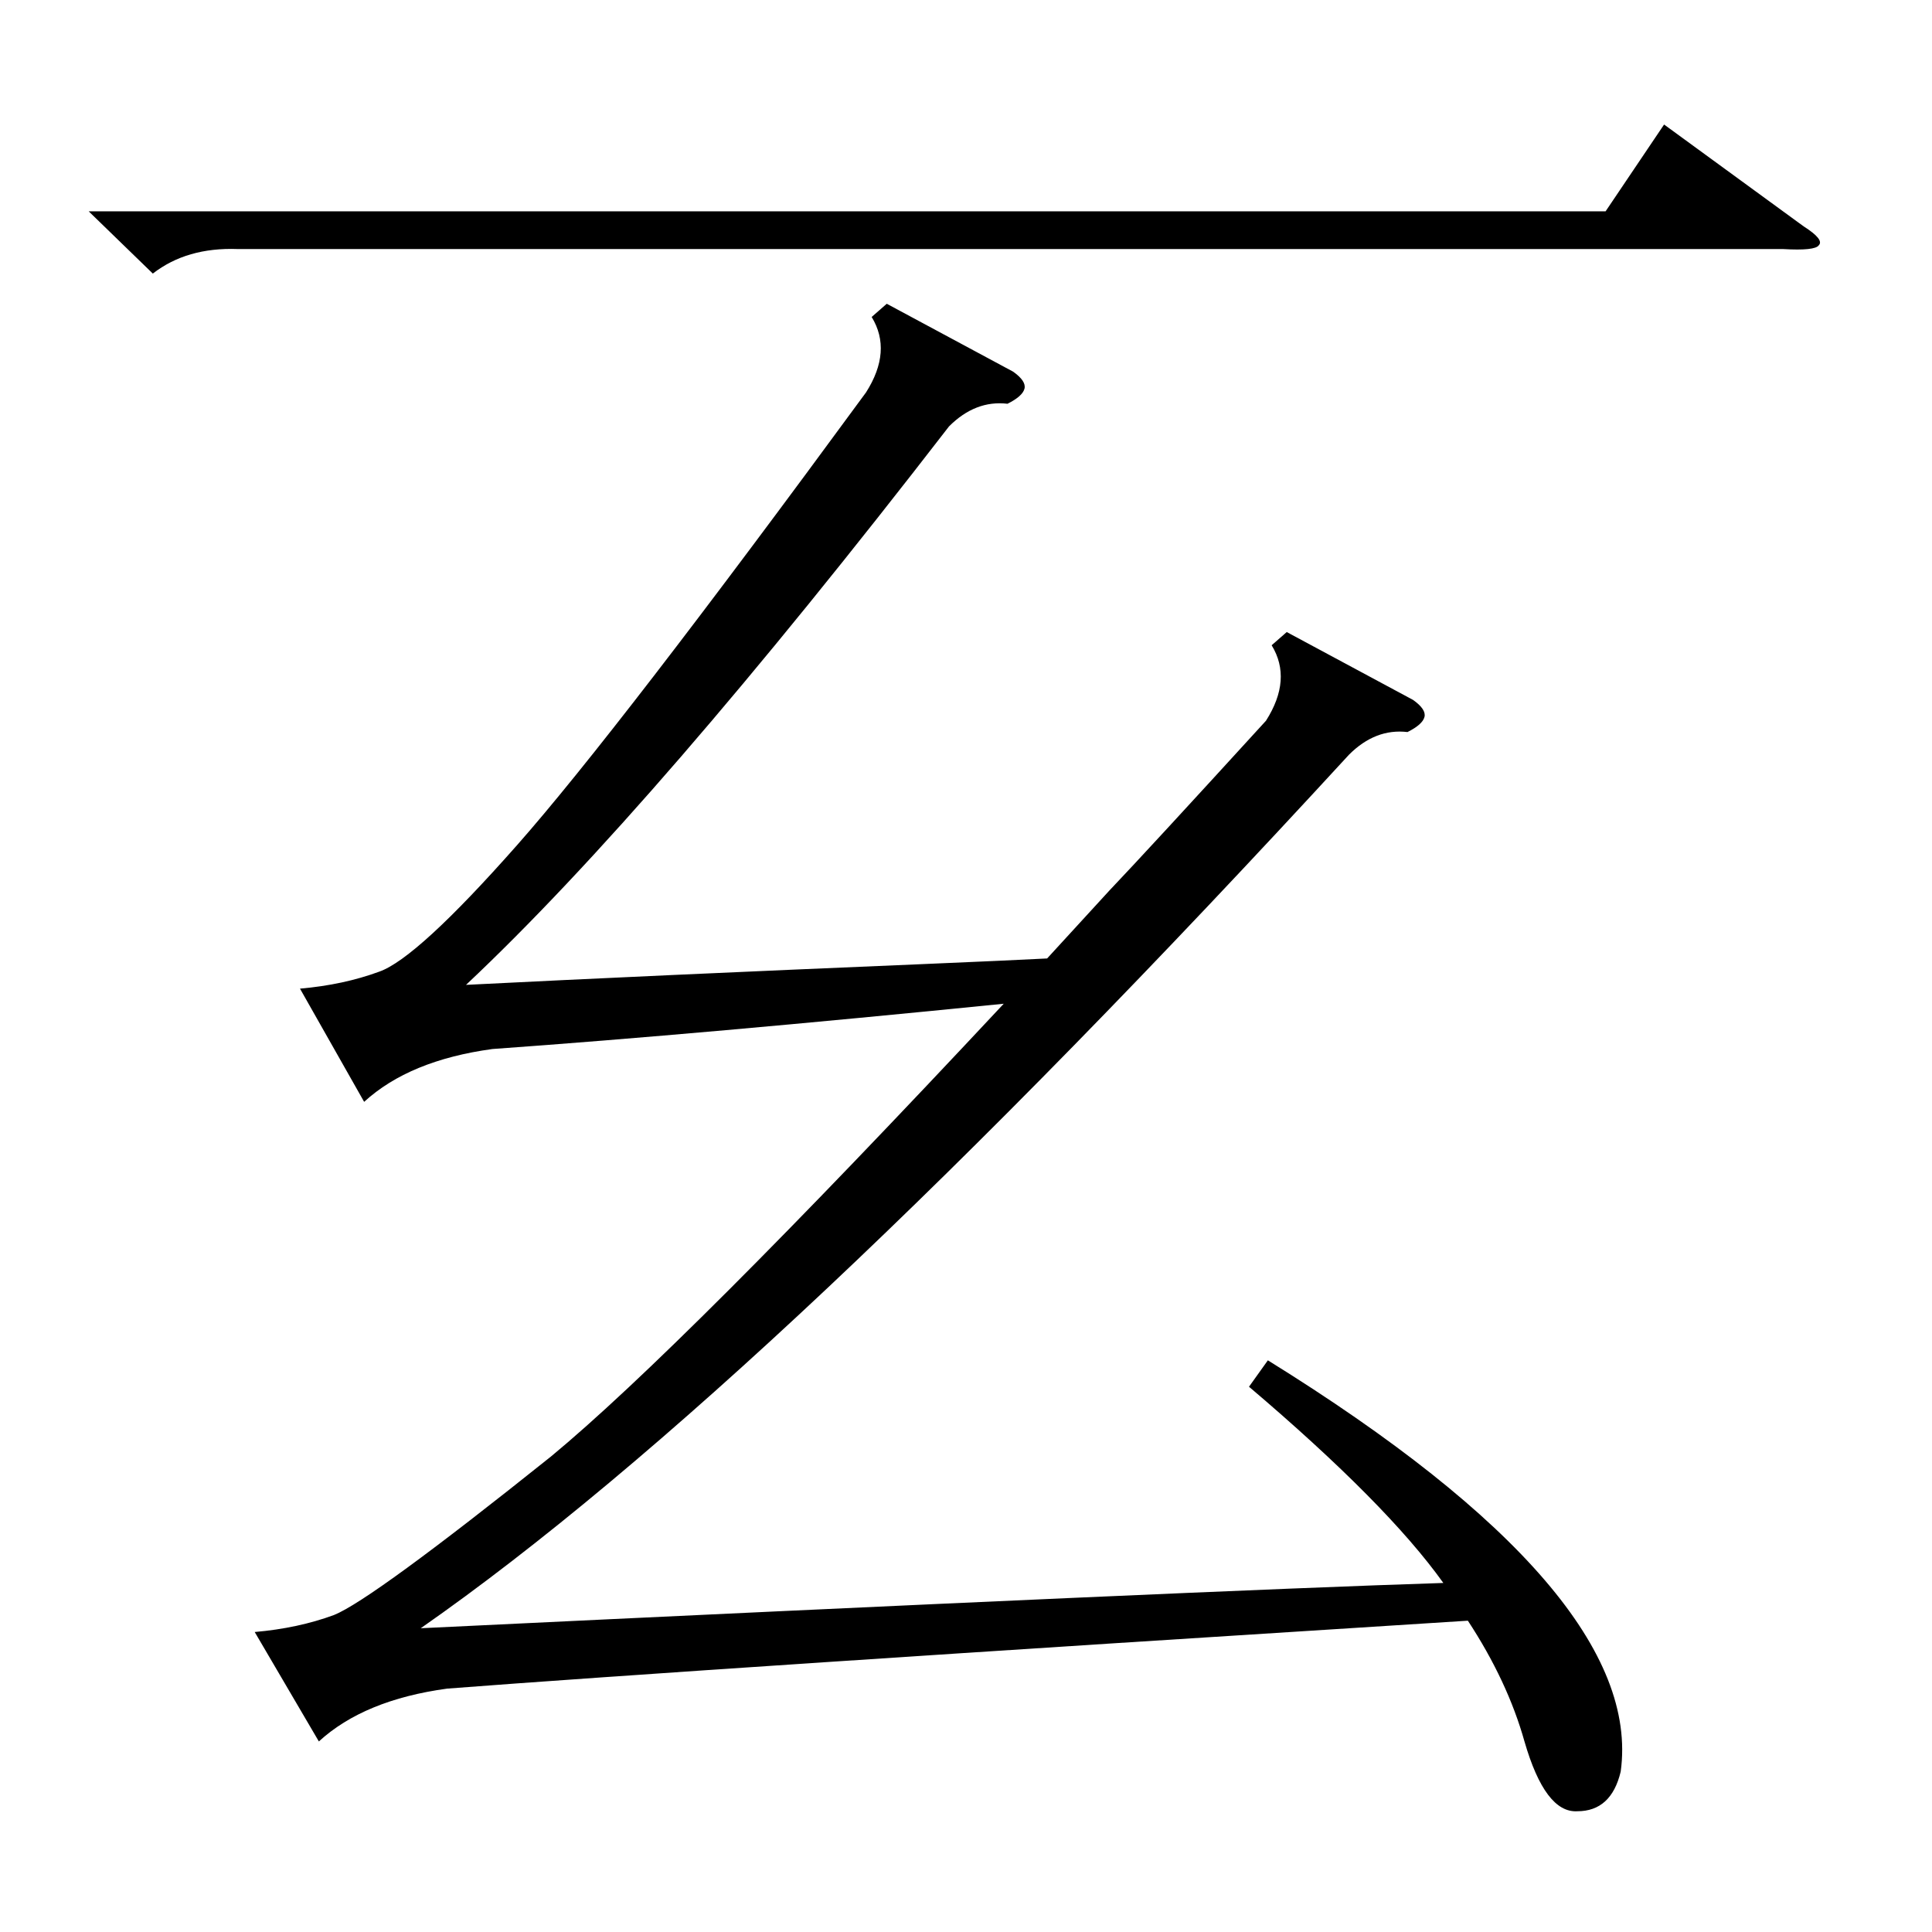 <?xml version="1.0" standalone="no"?>
<!DOCTYPE svg PUBLIC "-//W3C//DTD SVG 1.1//EN" "http://www.w3.org/Graphics/SVG/1.1/DTD/svg11.dtd" >
<svg xmlns="http://www.w3.org/2000/svg" xmlns:xlink="http://www.w3.org/1999/xlink" version="1.1" viewBox="0 -205 1024 1024">
  <g transform="matrix(1 0 0 -1 0 819)">
   <path fill="currentColor"
d="M662 289l10 14q200 -124 187 -218q-5 -21 -23 -21q-17 -1 -28 37q-9 32 -30 64q-411 -26 -541 -36q-44 -6 -68 -28l-34 58q23 2 42 9q20 8 115 84q69 57 240 240q-159 -16 -271 -24q-44 -6 -68 -28l-34 60q23 2 42 9q20 7 73 67t185 240q14 22 3 40l8 7l67 -36q7 -5 6 -9
t-9 -8q-17 2 -31 -12q-156 -202 -256 -296q99 5 242 11q47 2 66 3l33 36q20 21 83 90q14 22 3 40l8 7l67 -36q7 -5 6 -9t-9 -8q-17 2 -31 -12q-307 -334 -492 -463q416 20 542 24q-30 42 -103 104zM47 912h804l31 46l74 -54q11 -7 8 -10q-2 -3 -19 -2h-819q-27 1 -45 -13z
" />
  </g>

</svg>

